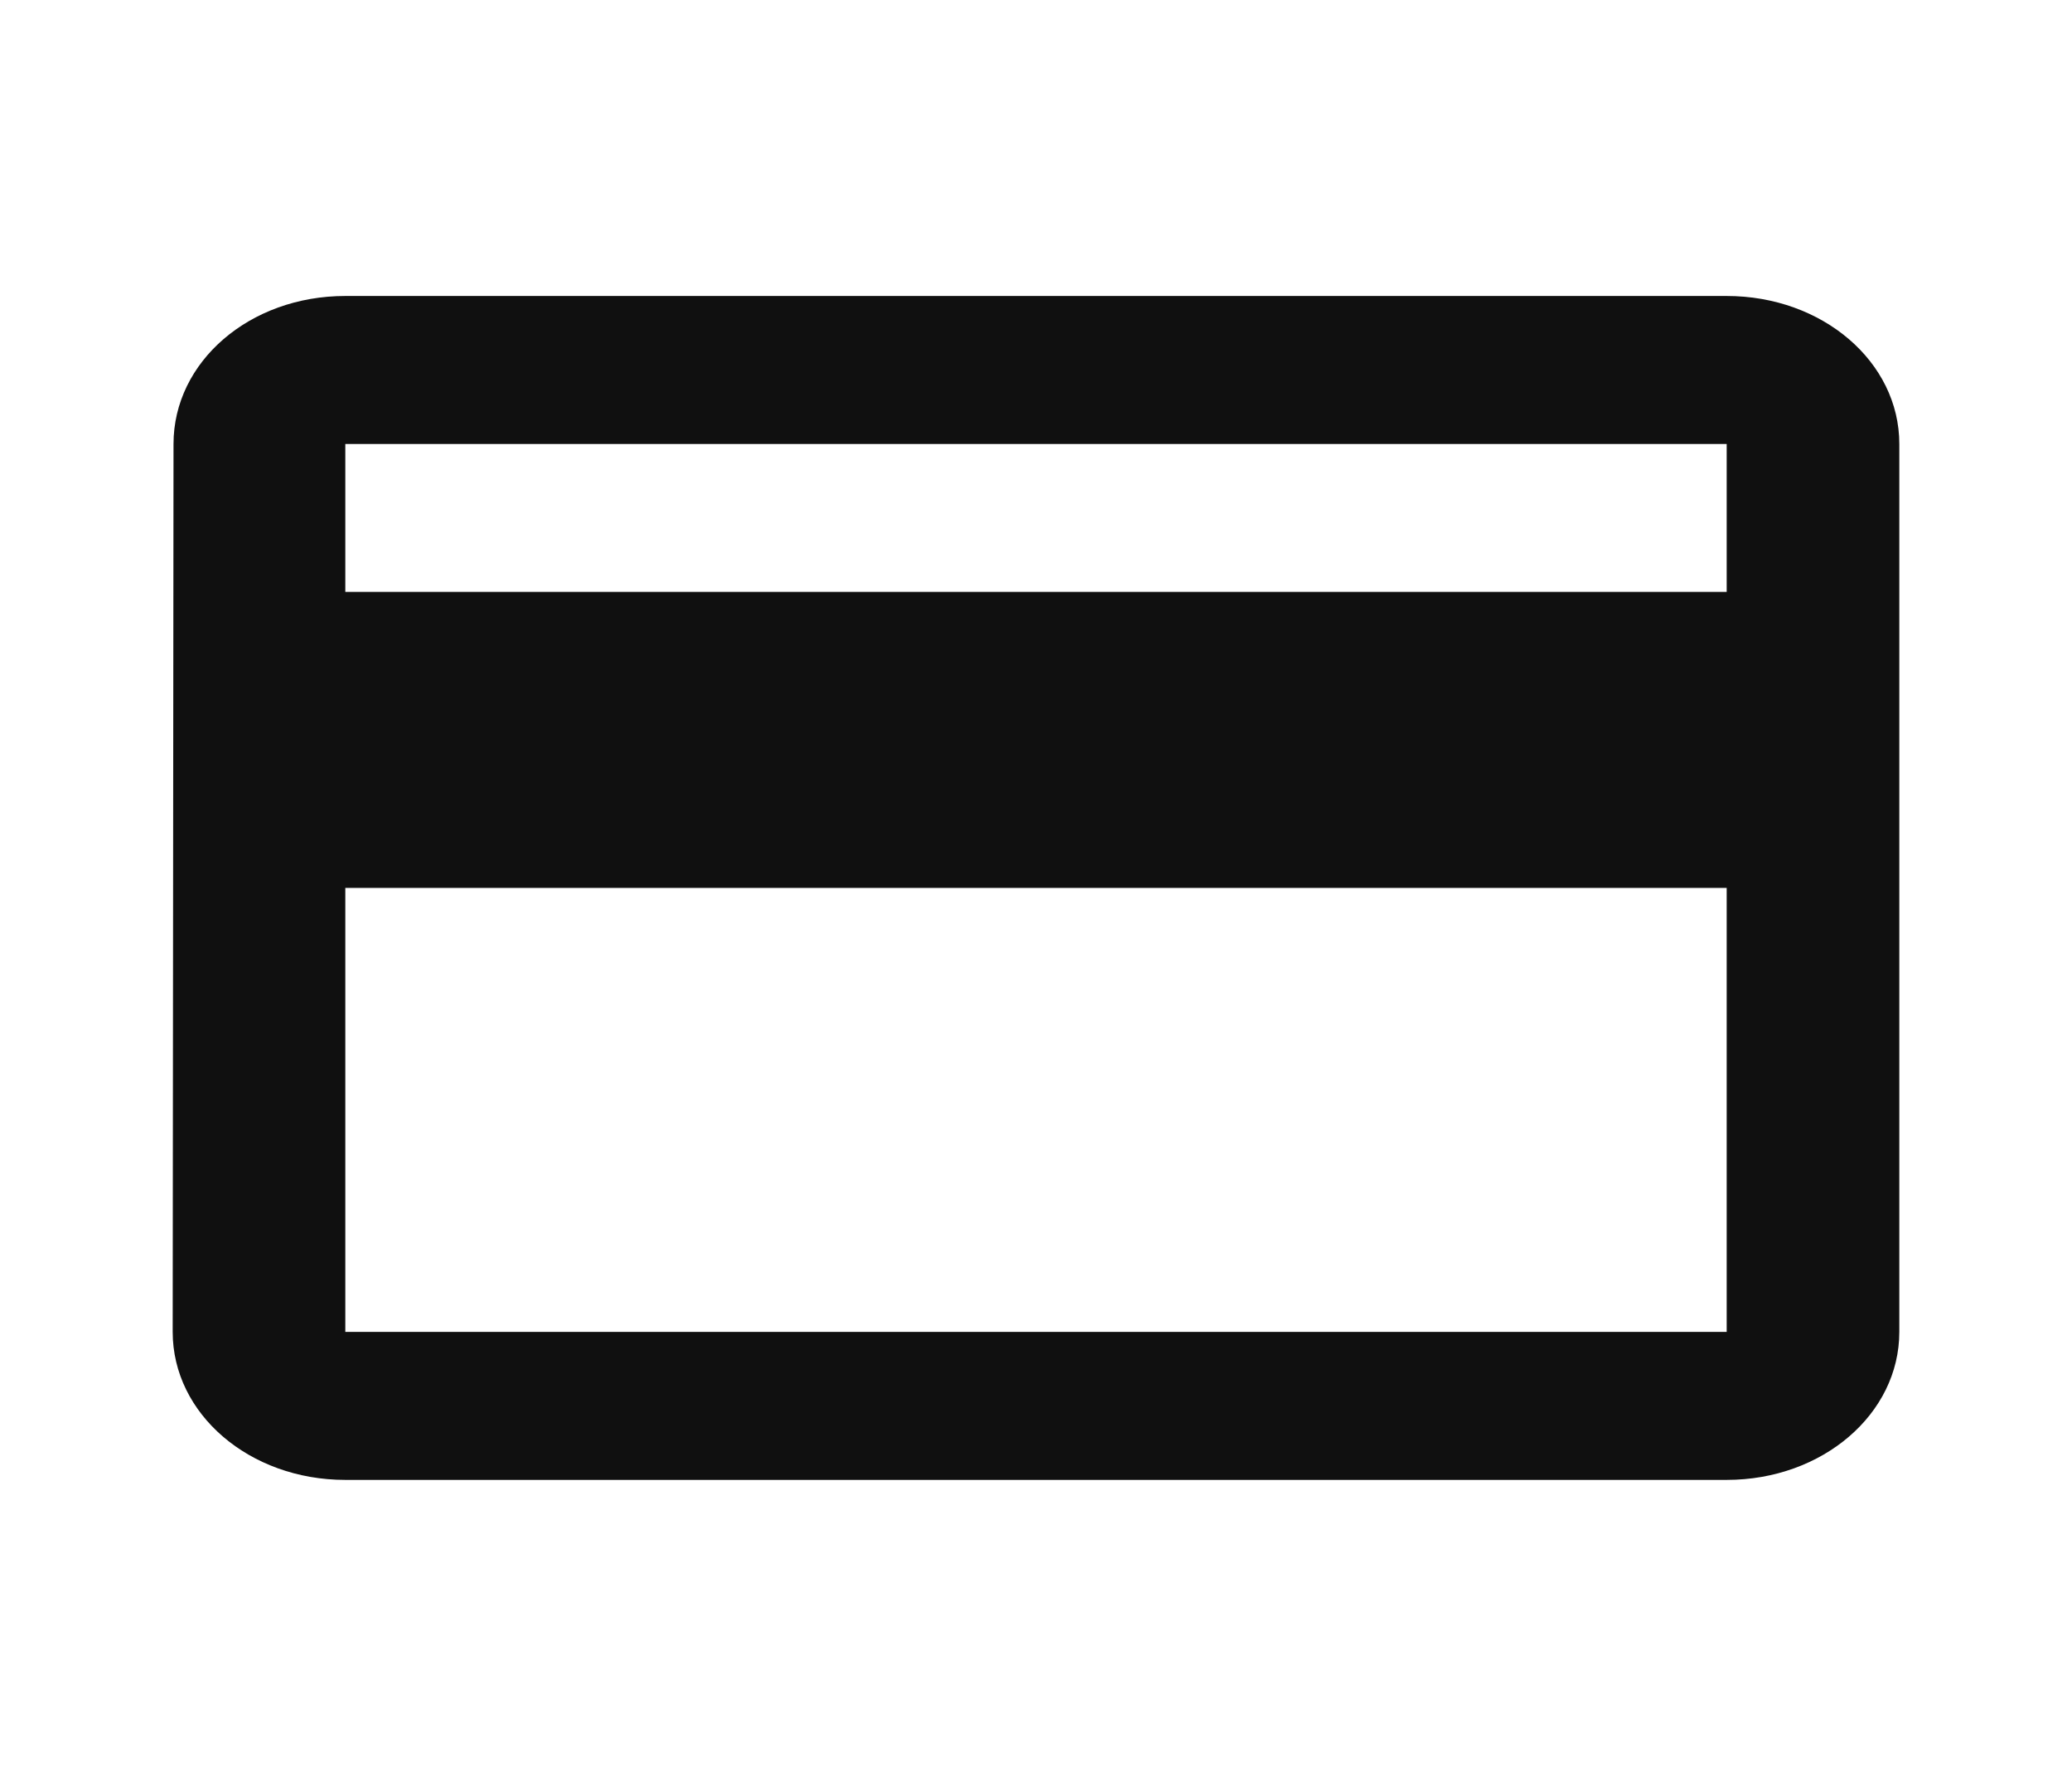 <svg width="35" height="30" viewBox="0 0 35 30" fill="none" xmlns="http://www.w3.org/2000/svg">
<g clip-path="url(#clip0_20_41)">
<path d="M29.167 5H5.833C4.215 5 2.931 6.112 2.931 7.5L2.917 22.5C2.917 23.887 4.215 25 5.833 25H29.167C30.785 25 32.083 23.887 32.083 22.5V7.5C32.083 6.112 30.785 5 29.167 5ZM29.167 22.5H5.833V15H29.167V22.5ZM29.167 10H5.833V7.5H29.167V10Z" fill="#101010"/>
</g>
<defs>
<clipPath id="clip0_20_41">
<rect width="35" height="30" fill="white"/>
</clipPath>
</defs>
</svg>

